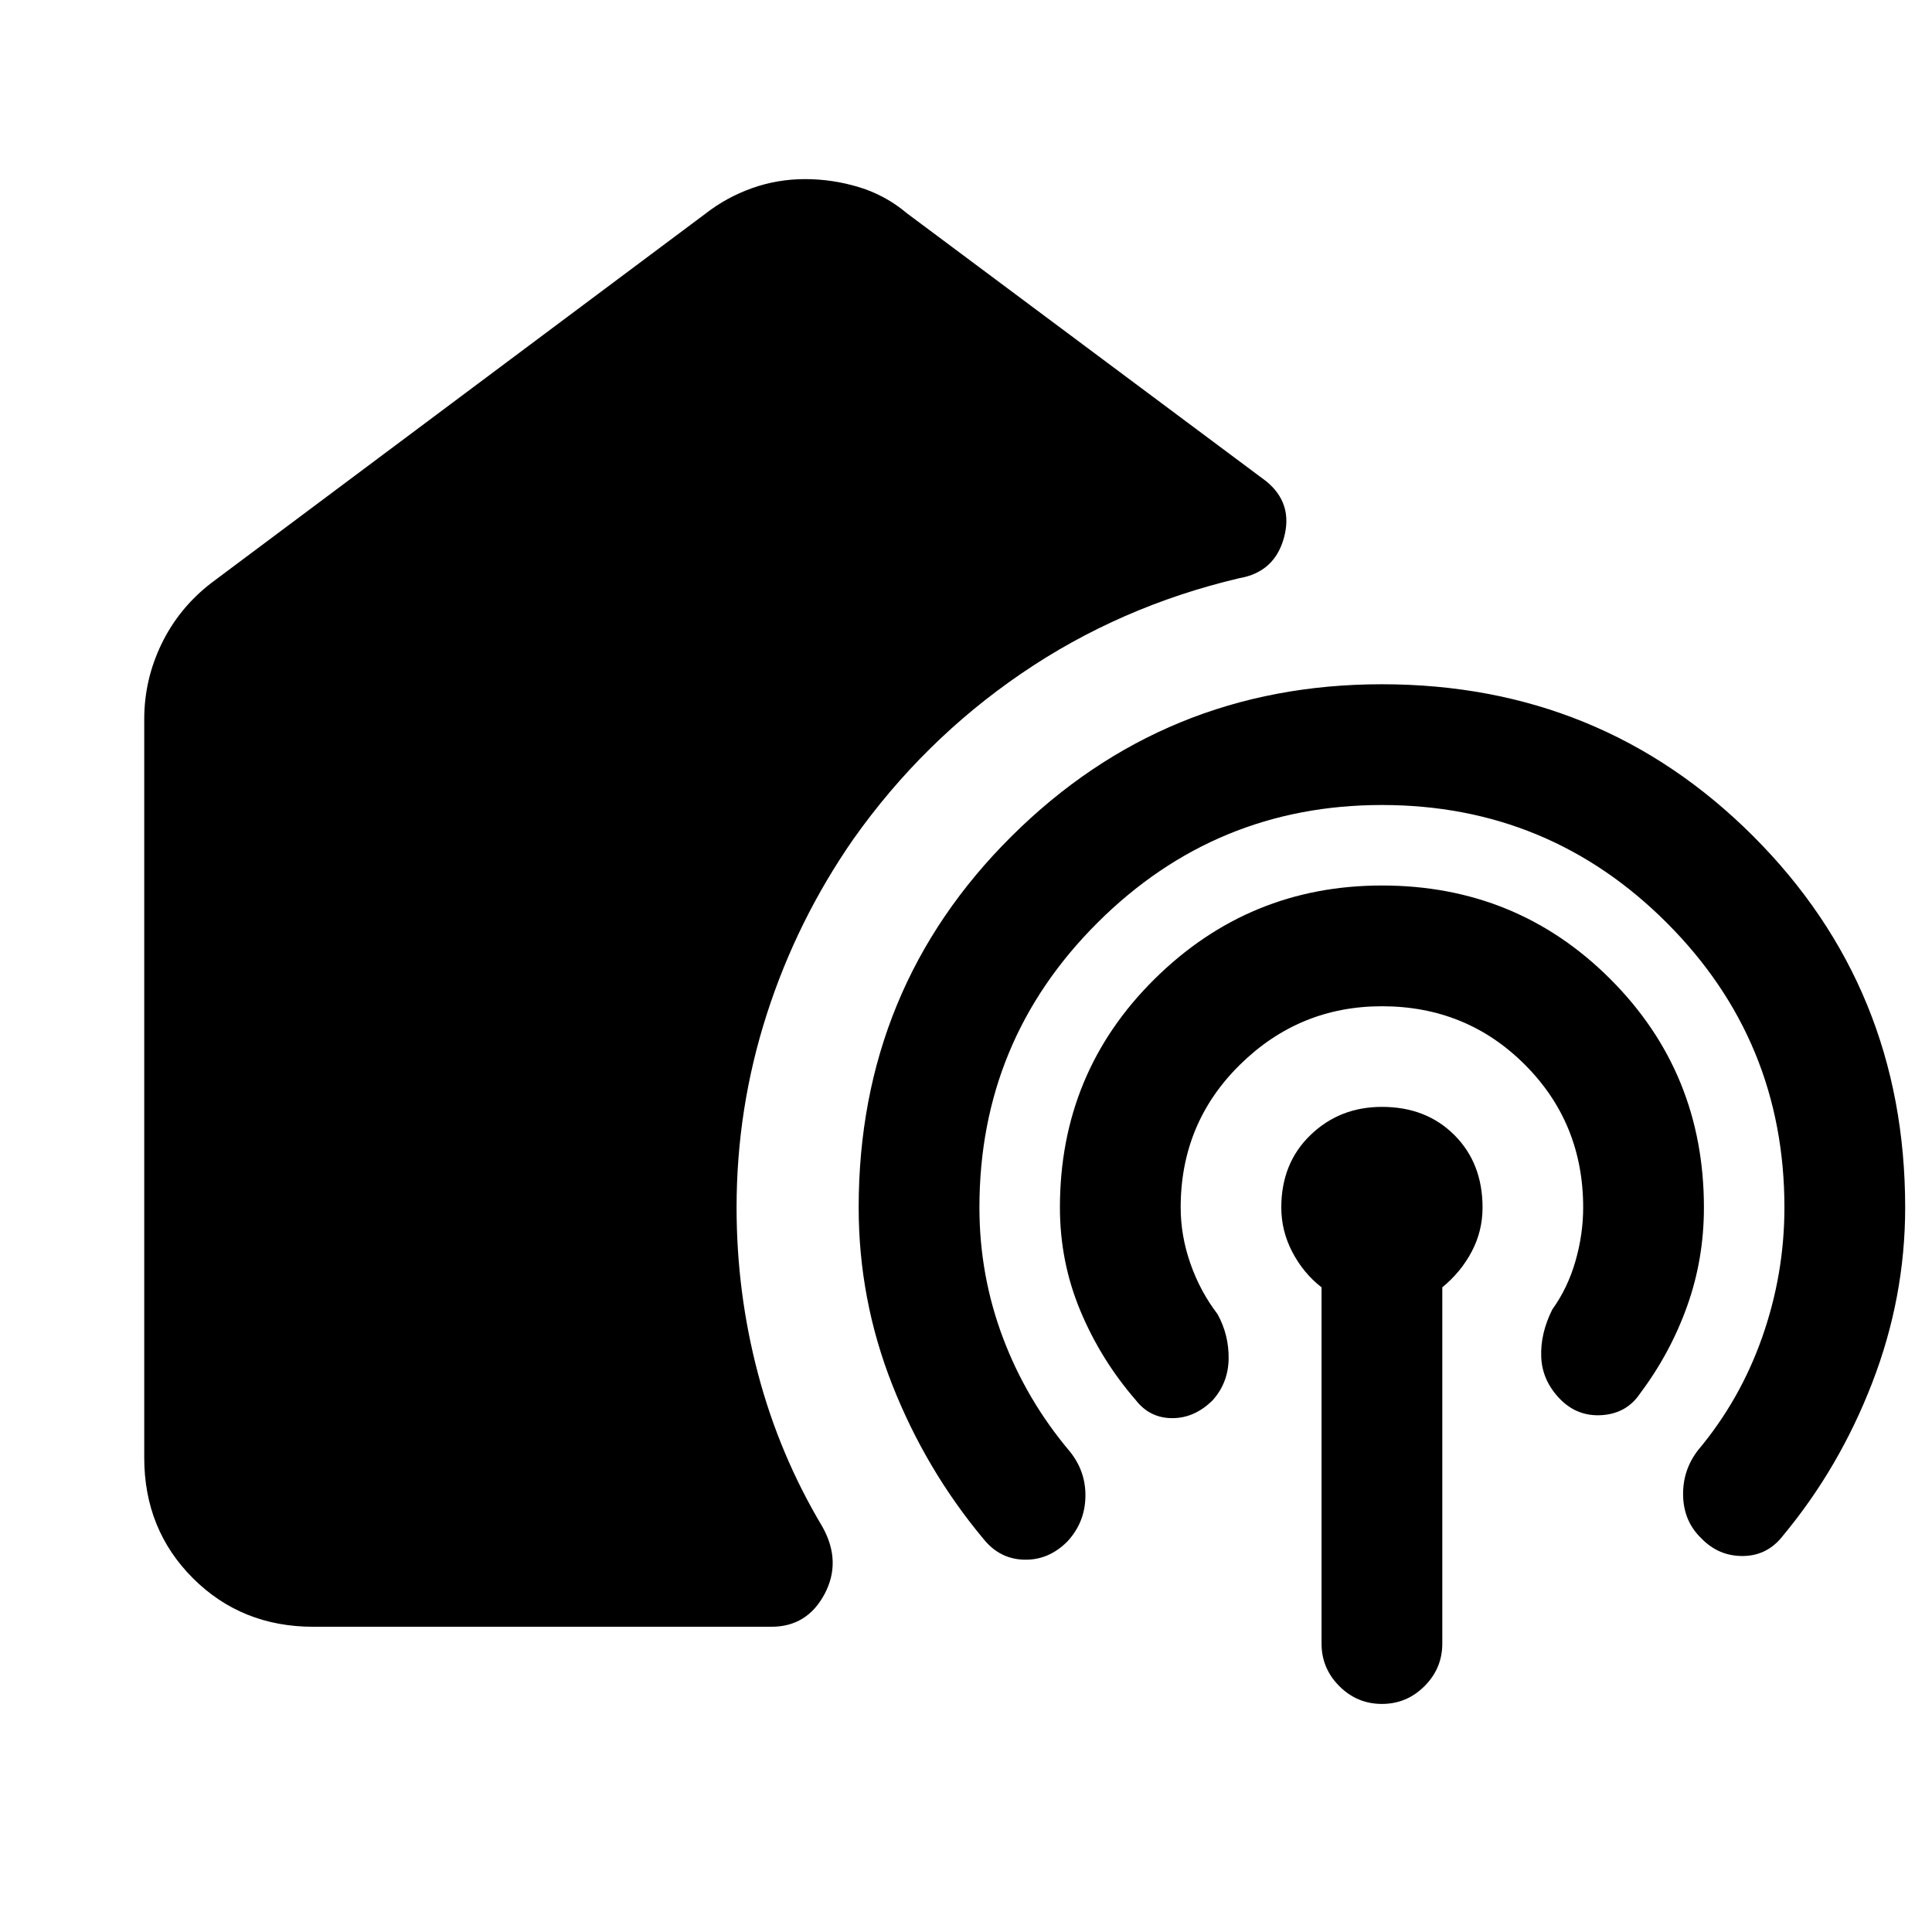 <svg xmlns="http://www.w3.org/2000/svg" height="40" viewBox="0 -960 960 960" width="40"><path d="M155.67-151.67q-35.67 0-59.84-24.16Q71.67-200 71.67-235.67v-367q0-19.66 8.66-37.5Q89-658 105-670.33l245.33-183.34Q361-862 373.67-866.5 386.33-871 400-871q13.67 0 26.83 4 13.17 4 23.84 13L629-721q13.67 11 9 28.17-4.67 17.16-22.33 20.16-59.34 14-108.17 47.34Q458.67-592 424-543q-28 40.33-43 87t-15 96q0 42.33 10.67 82.67 10.66 40.33 32 76 9.66 17.33 1 33.5-8.67 16.16-26.34 16.16H155.67Zm531-408.33q-82.67 0-141.34 58.5Q486.67-443 486.67-360q0 33.67 11.66 64.67 11.67 31 33.34 56.66 8 10 7.66 22.67-.33 12.67-9 22-9.33 9.33-21.5 9-12.16-.33-20.16-10.33Q460-229.67 443.33-272q-16.66-42.33-16.66-88 0-109 76-184.5t184-75.5q109 0 184.5 75.5t75.5 184.5q0 44.67-16.34 87Q914-230.67 886-197q-7.67 10-19.83 10.17-12.17.16-20.84-8.84-8.66-8.33-9-21-.33-12.66 7.34-22.66 21-25 32-56.34 11-31.33 11-64.33 0-83-58.5-141.5T686.67-560Zm0 100q-41 0-70.5 29t-29.5 71q0 14 4.83 27.83 4.83 13.84 13.5 25.17 5.67 10.33 5.5 22.17-.17 11.83-7.83 20.5-9 9-20.17 9-11.17 0-18.17-9-17.33-20-27.5-44.34Q526.67-333 526.67-360q0-67 47-113.5t113-46.5q67 0 113.5 46.5t46.5 113.5q0 25.67-8.34 49Q830-287.67 815-267.67q-6.67 10-19 10.84-12.33.83-21-8.17t-9.17-20.67q-.5-11.66 5.5-23.66 7.67-10.67 11.5-24 3.84-13.34 3.84-26.67 0-42-29-71t-71-29Zm0 346.67q-12.34 0-21.17-8.84-8.83-8.83-8.83-21.16v-177q-9-7-14.5-17.5t-5.5-22.17q0-22 14.5-36t35.5-14q22 0 36 14t14 36q0 11.67-5.34 21.83Q726-328 716.67-320.33v177q0 12.33-8.84 21.16-8.83 8.84-21.16 8.84Z"/></svg>